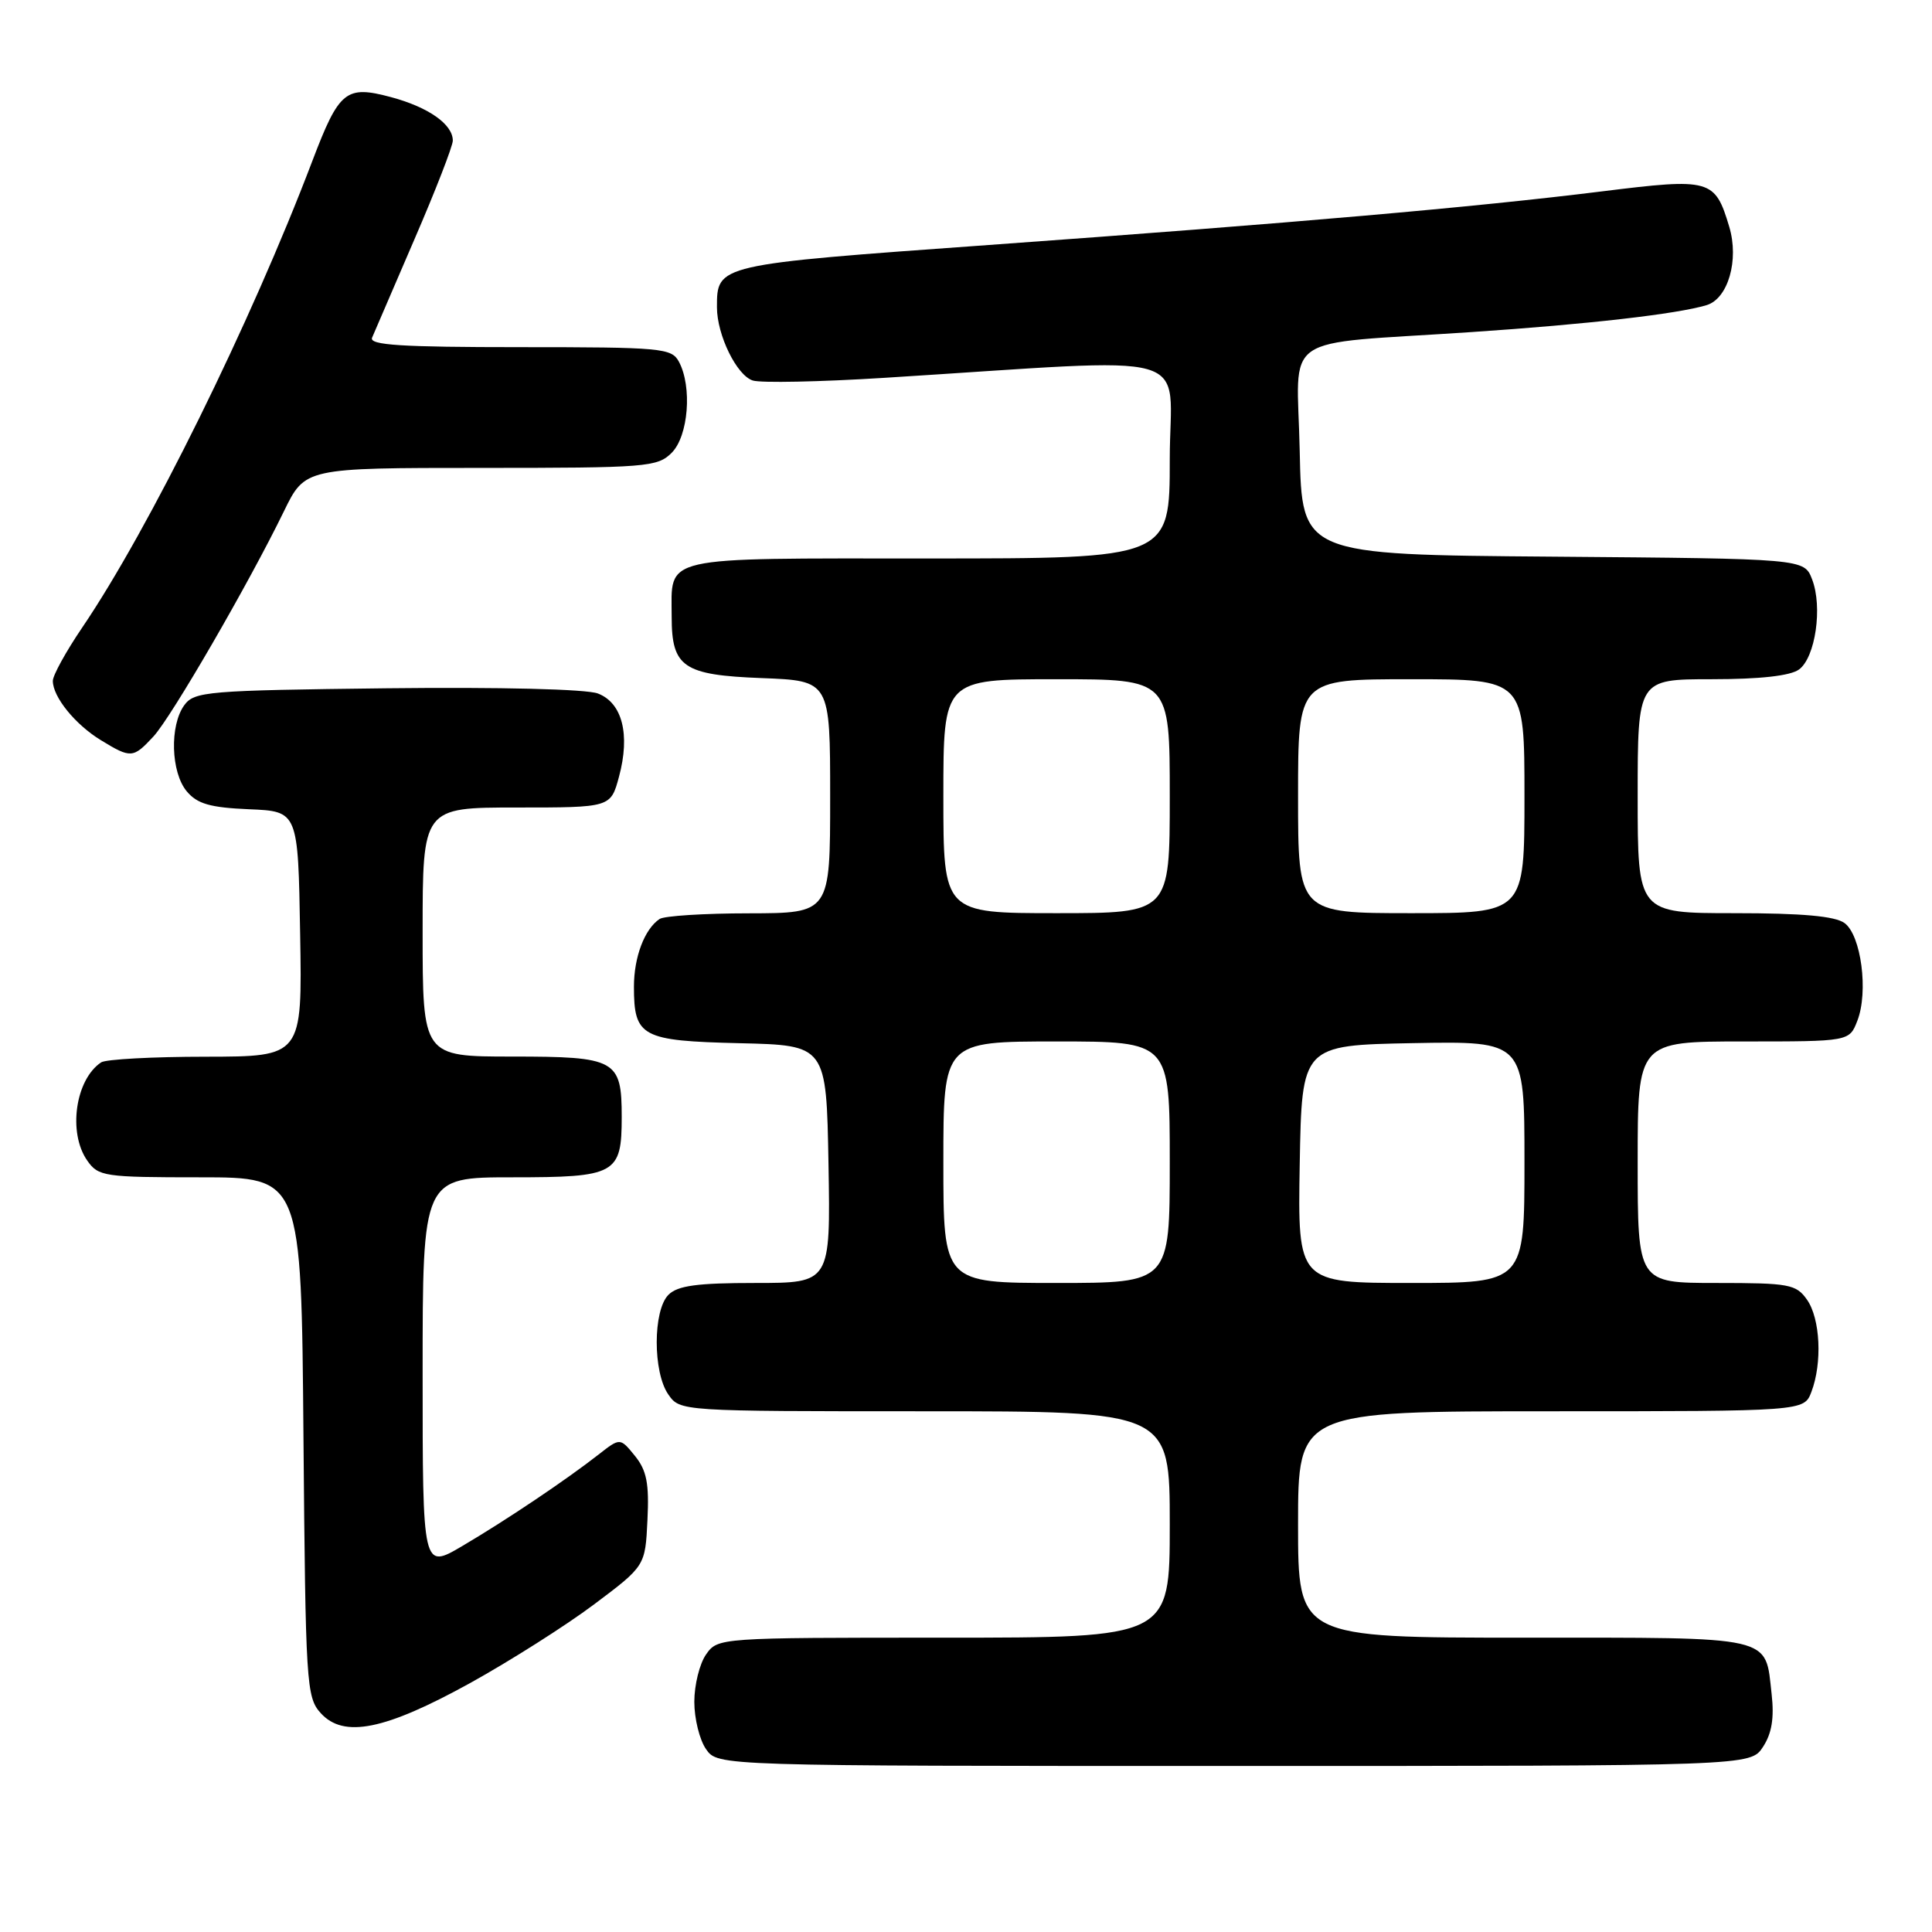 <?xml version="1.0" encoding="UTF-8" standalone="no"?>
<!DOCTYPE svg PUBLIC "-//W3C//DTD SVG 1.1//EN" "http://www.w3.org/Graphics/SVG/1.1/DTD/svg11.dtd" >
<svg xmlns="http://www.w3.org/2000/svg" xmlns:xlink="http://www.w3.org/1999/xlink" version="1.1" viewBox="0 0 256 256">
 <g >
 <path fill="currentColor"
d=" M 233.60 231.48 C 234.77 229.70 235.11 227.65 234.75 224.48 C 233.87 216.65 235.40 217.00 201.88 217.00 C 172.00 217.00 172.00 217.00 172.00 202.00 C 172.00 187.00 172.00 187.00 205.52 187.00 C 239.05 187.00 239.05 187.00 240.02 184.43 C 241.48 180.60 241.20 174.73 239.44 172.22 C 238.00 170.17 237.10 170.00 227.44 170.00 C 217.00 170.00 217.00 170.00 217.00 154.00 C 217.00 138.00 217.00 138.00 231.02 138.00 C 245.05 138.00 245.05 138.00 246.11 135.25 C 247.60 131.41 246.61 123.92 244.41 122.31 C 243.15 121.39 238.79 121.00 229.81 121.00 C 217.00 121.00 217.00 121.00 217.00 105.50 C 217.00 90.00 217.00 90.00 226.81 90.00 C 233.22 90.00 237.23 89.55 238.38 88.71 C 240.55 87.12 241.53 80.43 240.11 76.76 C 239.06 74.03 239.06 74.03 205.78 73.76 C 172.50 73.50 172.50 73.50 172.22 59.80 C 171.90 43.80 169.09 45.75 195.00 44.00 C 210.35 42.97 222.25 41.61 226.14 40.43 C 228.98 39.57 230.45 34.46 229.14 30.07 C 227.24 23.72 226.68 23.57 212.26 25.36 C 195.35 27.46 171.69 29.53 131.04 32.46 C 94.91 35.06 95.00 35.04 95.00 40.72 C 95.00 44.39 97.62 49.75 99.75 50.42 C 100.82 50.76 108.62 50.60 117.09 50.07 C 159.69 47.41 155.00 46.07 155.00 60.86 C 155.00 74.00 155.00 74.00 123.04 74.00 C 87.05 74.00 89.00 73.56 89.00 81.74 C 89.00 88.41 90.54 89.45 100.92 89.85 C 110.00 90.20 110.00 90.20 110.00 105.60 C 110.00 121.00 110.00 121.00 99.25 121.02 C 93.34 121.02 88.00 121.36 87.40 121.77 C 85.41 123.10 84.00 126.81 84.00 130.74 C 84.00 137.39 85.00 137.92 98.00 138.23 C 109.50 138.50 109.50 138.50 109.78 154.25 C 110.05 170.00 110.05 170.00 100.10 170.00 C 92.38 170.00 89.79 170.35 88.57 171.57 C 86.51 173.64 86.50 181.84 88.56 184.78 C 90.11 187.00 90.16 187.00 122.56 187.00 C 155.00 187.00 155.00 187.00 155.00 202.00 C 155.00 217.00 155.00 217.00 125.06 217.00 C 95.25 217.00 95.11 217.01 93.56 219.22 C 92.70 220.44 92.00 223.27 92.00 225.50 C 92.00 227.73 92.70 230.56 93.56 231.78 C 95.11 234.00 95.11 234.00 163.53 234.00 C 231.95 234.00 231.95 234.00 233.60 231.48 Z  M 62.32 223.00 C 67.57 220.09 74.94 215.42 78.69 212.61 C 85.50 207.50 85.50 207.50 85.79 201.41 C 86.03 196.56 85.69 194.84 84.13 192.91 C 82.17 190.50 82.17 190.50 79.33 192.72 C 75.01 196.10 67.09 201.42 61.25 204.86 C 56.00 207.95 56.00 207.95 56.00 181.97 C 56.00 156.00 56.00 156.00 67.88 156.00 C 81.63 156.00 82.38 155.59 82.38 148.00 C 82.38 140.41 81.63 140.00 67.88 140.00 C 56.00 140.00 56.00 140.00 56.00 123.50 C 56.00 107.00 56.00 107.00 68.46 107.00 C 80.92 107.00 80.92 107.00 82.02 102.92 C 83.53 97.32 82.46 93.13 79.22 91.89 C 77.68 91.31 66.29 91.03 51.23 91.20 C 27.43 91.48 25.75 91.62 24.42 93.44 C 22.46 96.13 22.64 102.35 24.75 104.86 C 26.14 106.52 27.85 107.01 33.00 107.23 C 39.50 107.50 39.50 107.50 39.77 123.75 C 40.05 140.00 40.05 140.00 27.27 140.02 C 20.25 140.02 14.00 140.36 13.40 140.77 C 9.98 143.05 8.98 150.10 11.56 153.78 C 13.03 155.89 13.80 156.00 26.52 156.00 C 39.93 156.00 39.93 156.00 40.21 190.40 C 40.49 223.16 40.59 224.90 42.50 227.00 C 45.54 230.35 51.00 229.25 62.32 223.00 Z  M 20.33 97.59 C 22.71 95.02 32.95 77.35 37.62 67.75 C 40.42 62.00 40.42 62.00 63.71 62.00 C 85.67 62.00 87.11 61.89 89.00 60.00 C 91.22 57.78 91.74 51.25 89.96 47.93 C 88.99 46.12 87.68 46.00 68.86 46.00 C 53.19 46.00 48.90 45.73 49.30 44.75 C 49.59 44.06 52.11 38.20 54.91 31.72 C 57.71 25.25 60.00 19.35 60.00 18.63 C 60.00 16.47 56.77 14.20 51.81 12.87 C 45.83 11.27 44.94 11.99 41.39 21.32 C 33.25 42.75 19.75 70.12 10.87 83.19 C 8.74 86.33 7.00 89.49 7.00 90.22 C 7.00 92.35 9.97 96.01 13.37 98.08 C 17.35 100.51 17.64 100.49 20.33 97.59 Z  M 125.00 154.00 C 125.00 138.00 125.00 138.00 140.00 138.00 C 155.00 138.00 155.00 138.00 155.00 154.00 C 155.00 170.00 155.00 170.00 140.00 170.00 C 125.00 170.00 125.00 170.00 125.00 154.00 Z  M 172.22 154.25 C 172.50 138.50 172.50 138.50 187.25 138.22 C 202.00 137.95 202.00 137.95 202.00 153.97 C 202.00 170.00 202.00 170.00 186.97 170.00 C 171.95 170.00 171.95 170.00 172.22 154.25 Z  M 125.00 105.50 C 125.00 90.00 125.00 90.00 140.00 90.00 C 155.00 90.00 155.00 90.00 155.00 105.50 C 155.00 121.00 155.00 121.00 140.00 121.00 C 125.00 121.00 125.00 121.00 125.00 105.50 Z  M 172.00 105.50 C 172.00 90.00 172.00 90.00 187.00 90.00 C 202.00 90.00 202.00 90.00 202.00 105.50 C 202.00 121.00 202.00 121.00 187.00 121.00 C 172.00 121.00 172.00 121.00 172.00 105.50 Z "/>
</g>
</svg>